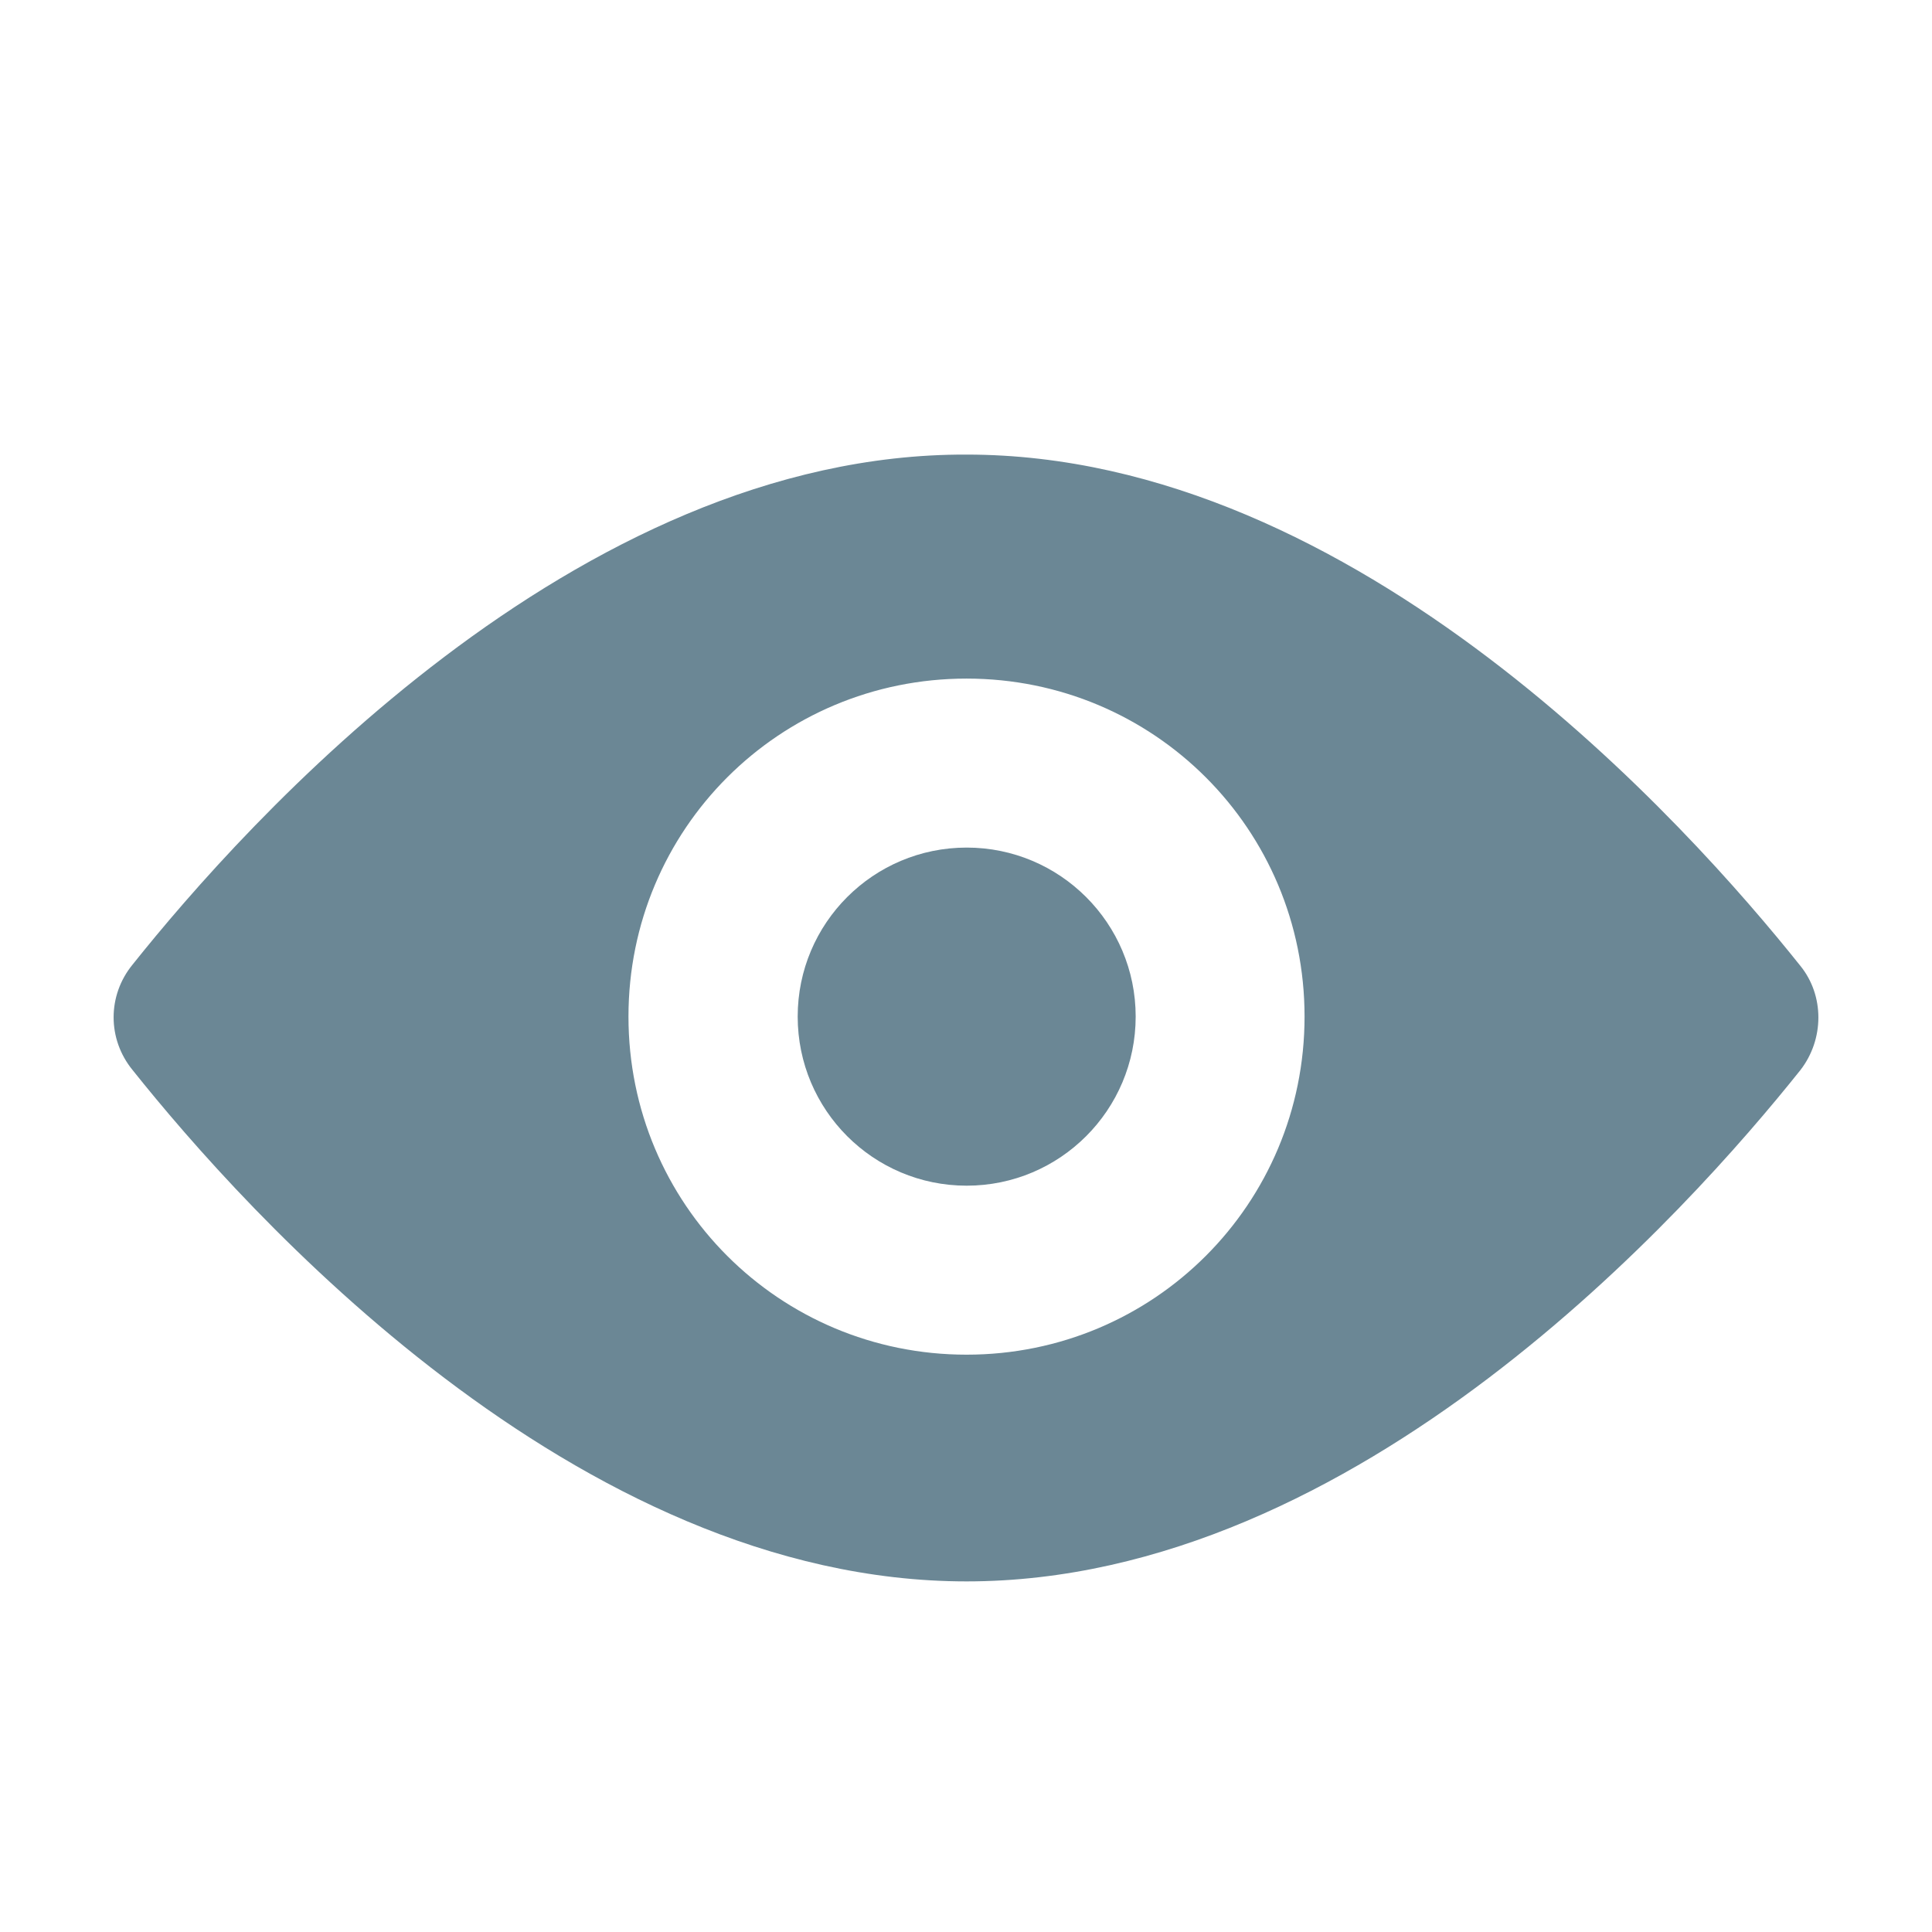<svg width="17" height="17" viewBox="0 0 17 17" fill="none" xmlns="http://www.w3.org/2000/svg">
<path d="M1.167 9.416C2.146 10.643 5.059 13.915 8.505 13.915C11.95 13.915 14.863 10.643 15.842 9.416C16.053 9.144 16.053 8.759 15.842 8.499C14.863 7.272 11.95 4 8.505 4C5.059 3.988 2.146 7.26 1.167 8.487C0.944 8.759 0.944 9.144 1.167 9.416ZM8.505 5.971C10.153 5.971 11.479 7.297 11.479 8.945C11.479 10.594 10.153 11.92 8.505 11.92C6.856 11.92 5.53 10.594 5.53 8.945C5.53 7.297 6.856 5.971 8.505 5.971Z" fill="#6B8795"/>
<path d="M8.506 10.433C9.327 10.433 9.993 9.767 9.993 8.945C9.993 8.124 9.327 7.458 8.506 7.458C7.684 7.458 7.019 8.124 7.019 8.945C7.019 9.767 7.684 10.433 8.506 10.433Z" fill="#6B8795"/>
</svg>
